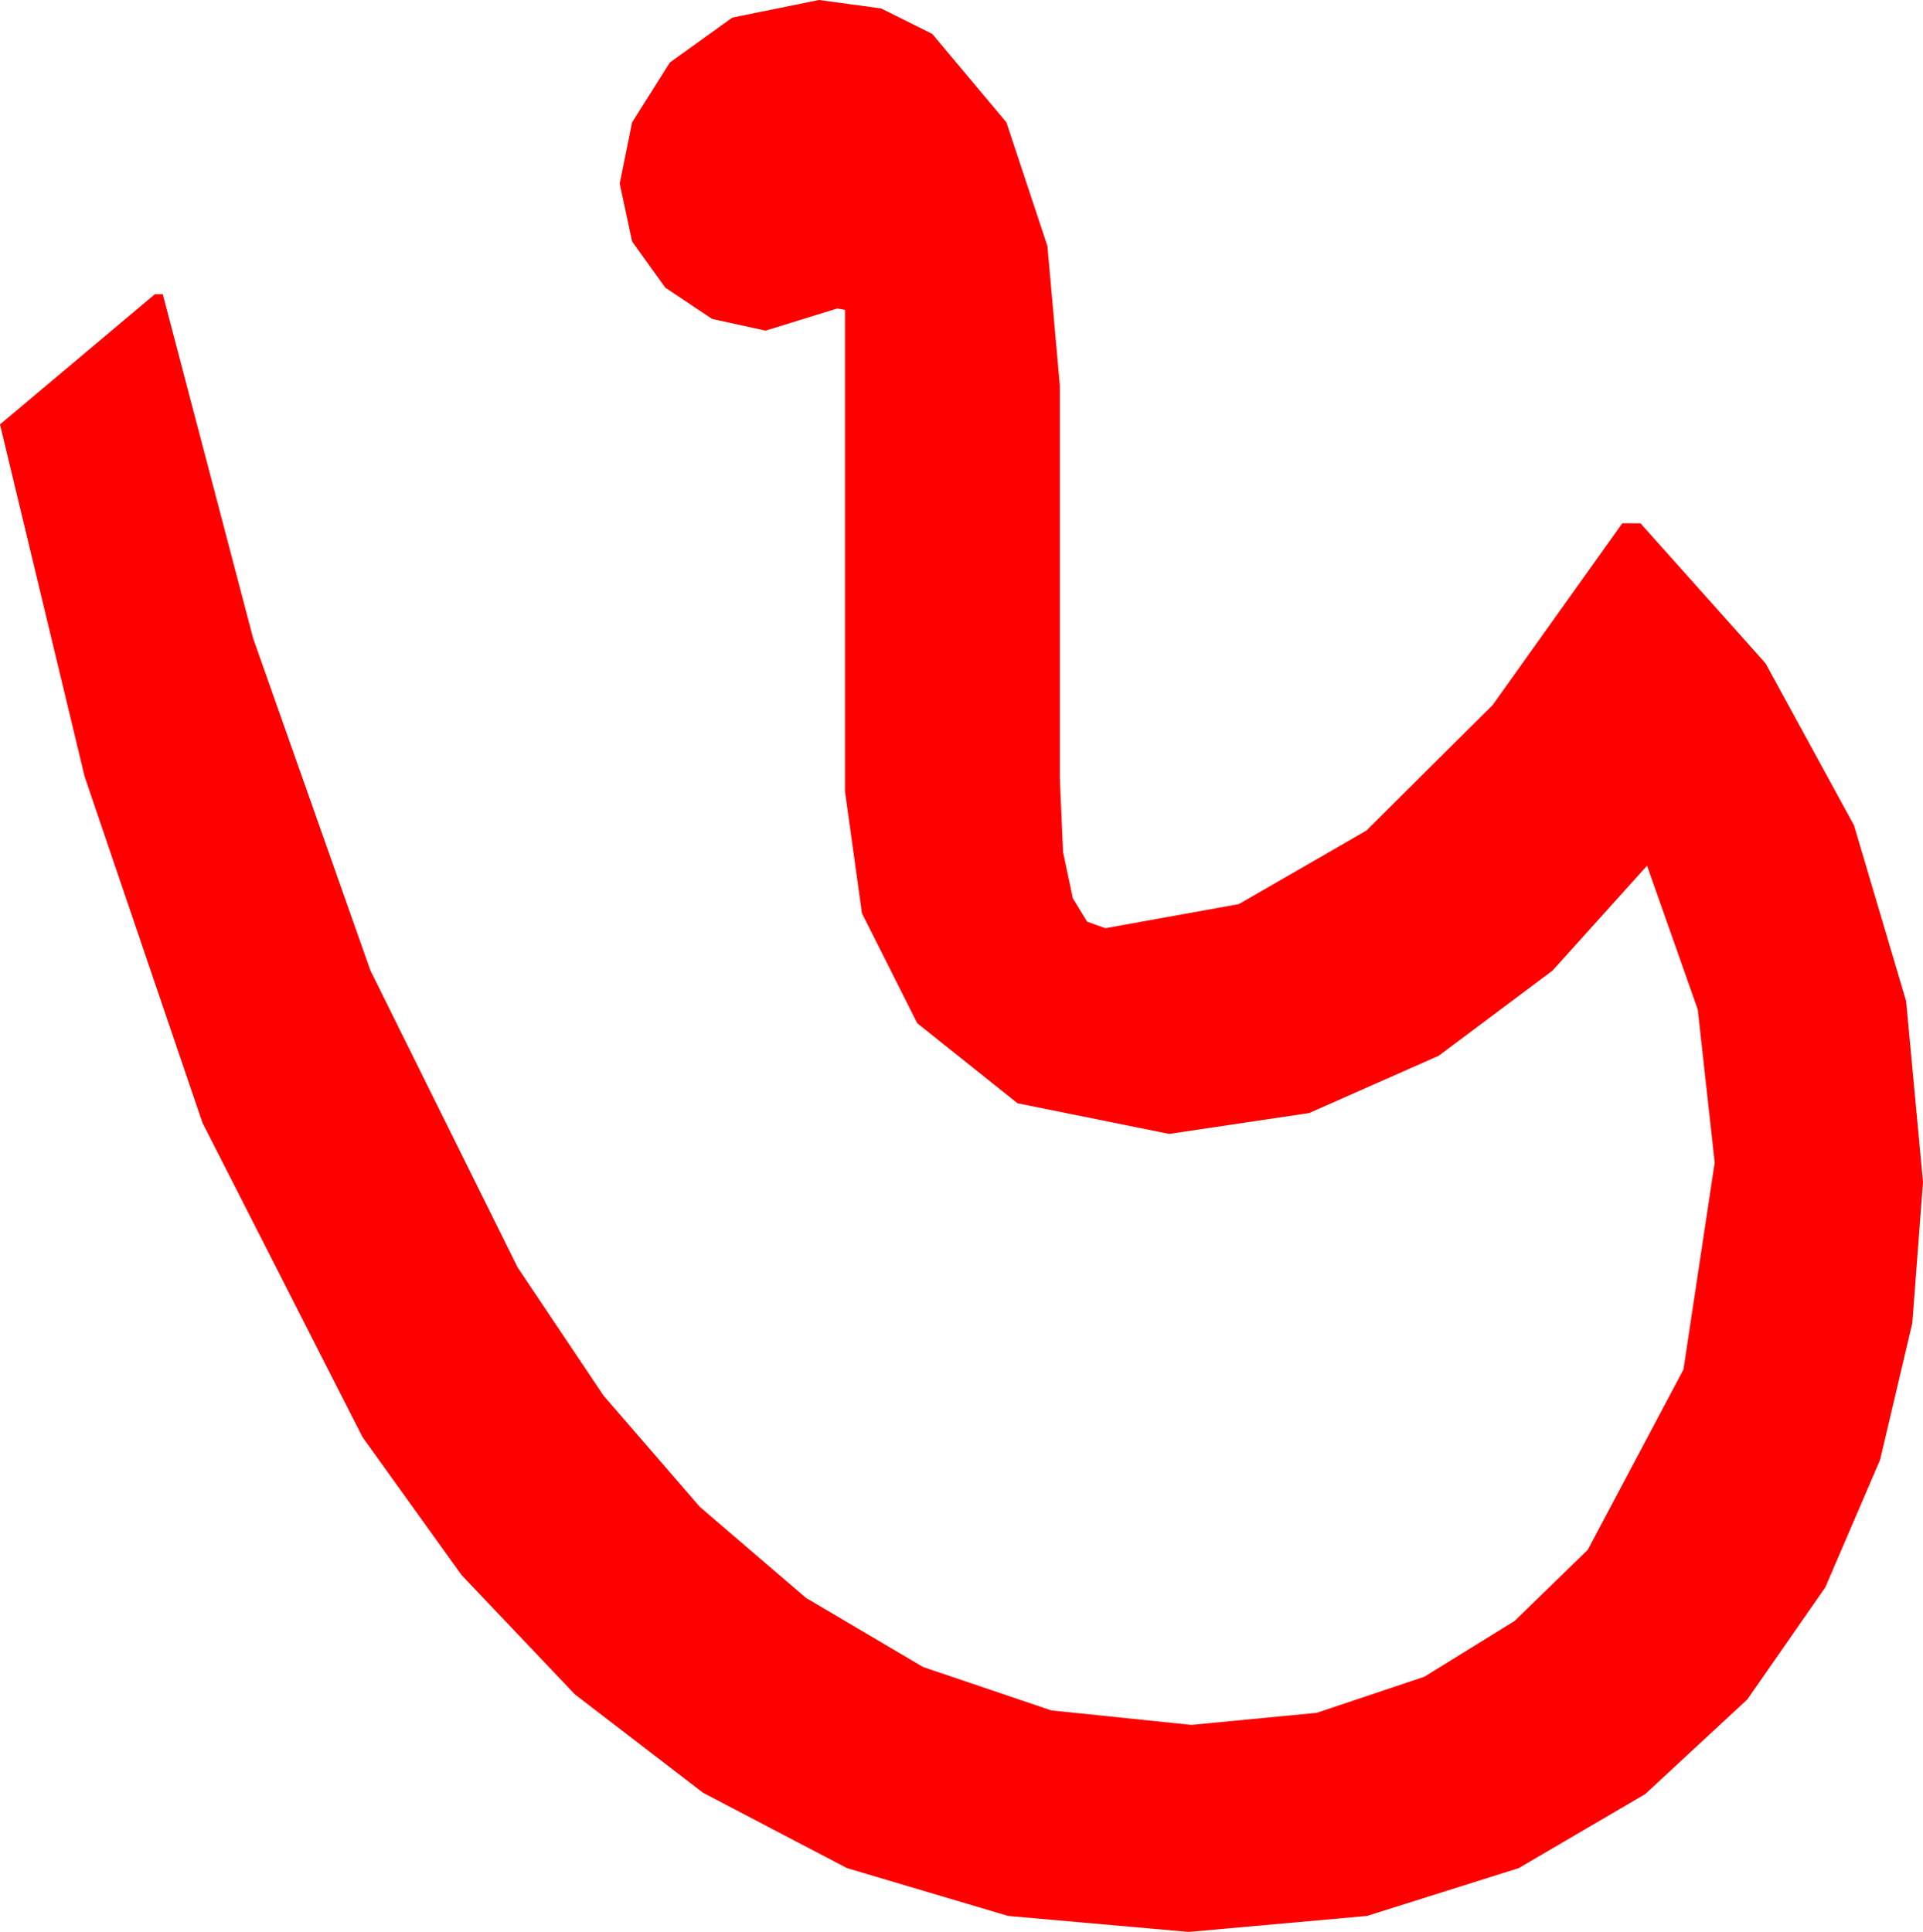 <?xml version="1.0" encoding="utf-8"?>
<!DOCTYPE svg PUBLIC "-//W3C//DTD SVG 1.1//EN" "http://www.w3.org/Graphics/SVG/1.1/DTD/svg11.dtd">
<svg width="43.271" height="43.477" xmlns="http://www.w3.org/2000/svg" xmlns:xlink="http://www.w3.org/1999/xlink" xmlns:xml="http://www.w3.org/XML/1998/namespace" version="1.1">
  <g>
    <g>
      <path style="fill:#FF0000;fill-opacity:1" d="M18.428,0L19.827,0.19 20.977,0.762 22.646,2.754 23.569,5.537 23.848,8.672 23.848,17.52 23.921,19.175 24.141,20.215 24.463,20.742 24.873,20.889 27.876,20.347 30.747,18.691 33.589,15.864 36.504,11.777 36.914,11.777 39.727,14.927 41.719,18.574 42.891,22.529 43.271,26.602 43.03,29.777 42.305,32.856 41.074,35.72 39.316,38.247 37.02,40.375 34.175,42.041 30.758,43.118 26.748,43.477 22.687,43.118 19.058,42.041 15.82,40.345 12.935,38.13 10.386,35.446 8.159,32.344 4.556,25.269 1.904,17.476 0,9.551 3.486,6.621 3.662,6.621 5.698,14.37 8.335,21.841 11.646,28.521 13.586,31.414 15.747,33.911 18.138,35.962 20.771,37.515 23.657,38.492 26.807,38.818 29.626,38.547 32.051,37.734 34.083,36.478 35.728,34.878 37.881,30.82 38.584,26.162 38.203,22.72 37.061,19.482 34.937,21.841 32.373,23.76 29.458,25.049 26.309,25.518 22.896,24.829 20.64,23.027 19.395,20.552 19.014,17.812 19.014,6.973 18.838,6.943 17.227,7.441 16.025,7.178 14.971,6.475 14.224,5.435 13.945,4.131 14.224,2.754 15.073,1.406 16.479,0.396 18.428,0z" />
    </g>
  </g>
</svg>